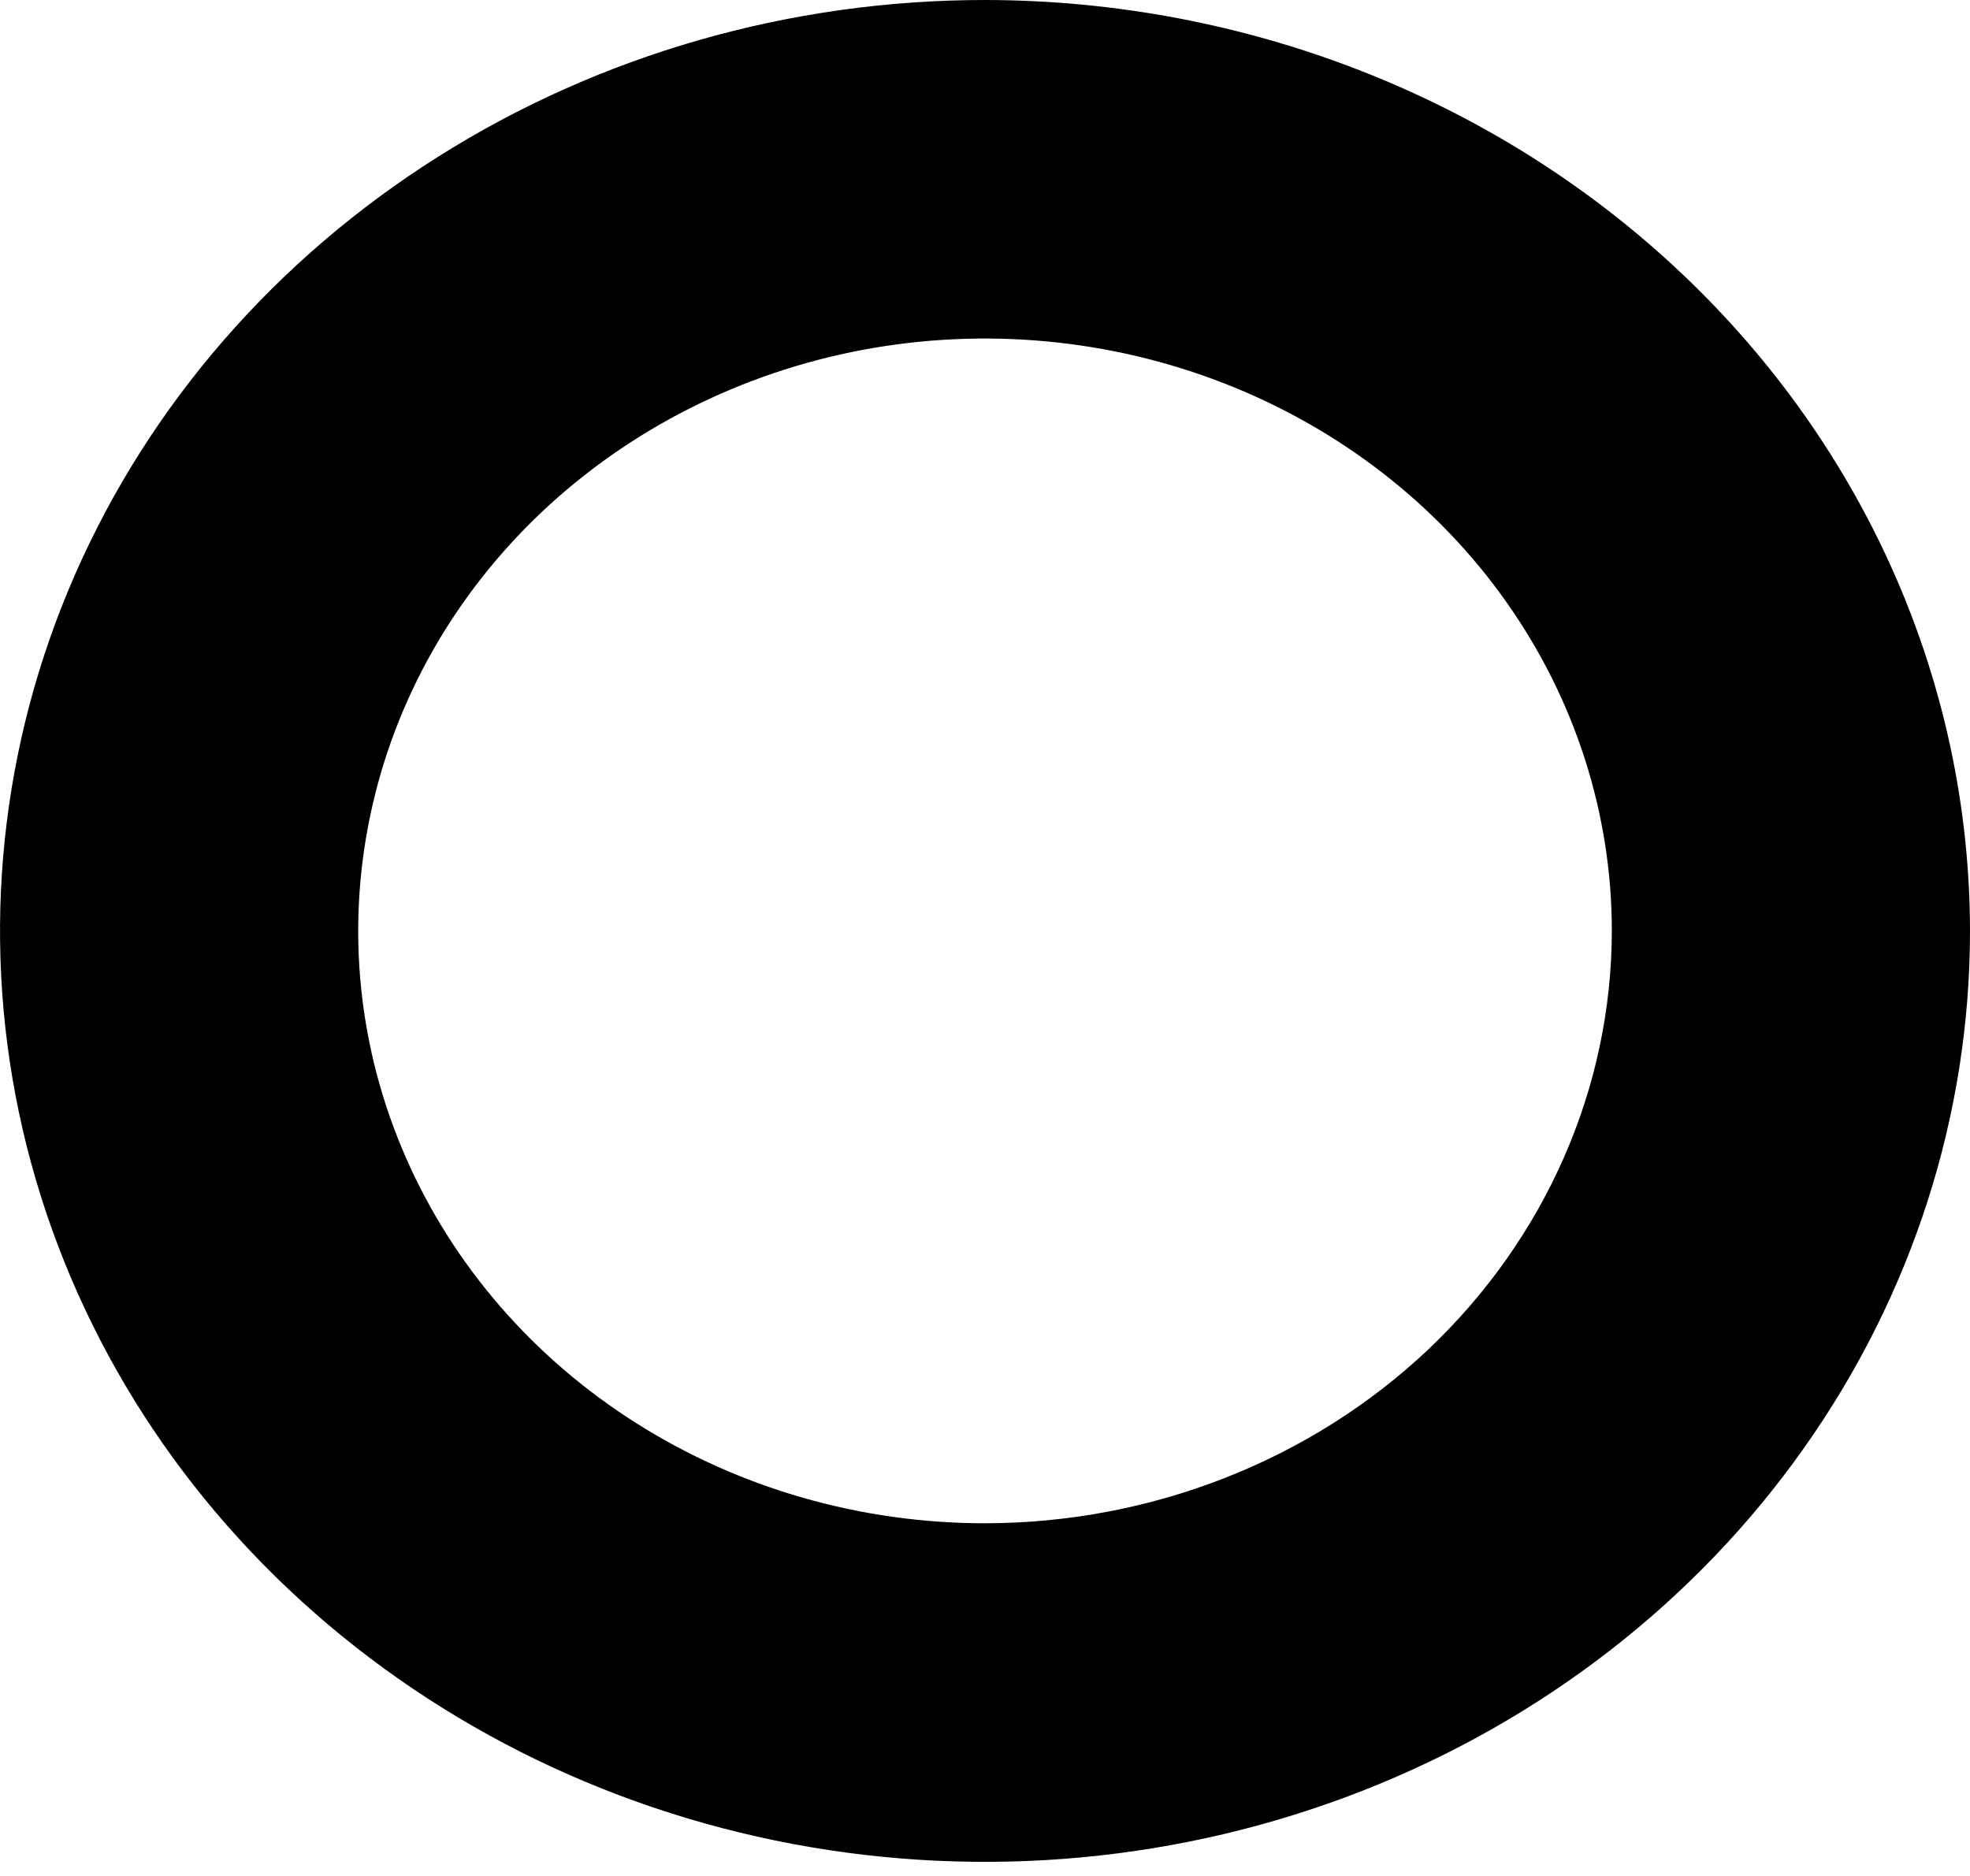<svg width="21" height="20" viewBox="0 0 21 20" fill="none" xmlns="http://www.w3.org/2000/svg">
<path d="M10.5 0C8.423 0 6.393 0.582 4.667 1.673C2.94 2.763 1.594 4.313 0.799 6.127C0.005 7.94 -0.203 9.936 0.202 11.861C0.607 13.786 1.607 15.555 3.075 16.942C4.544 18.331 6.415 19.276 8.452 19.659C10.488 20.042 12.6 19.845 14.518 19.094C16.437 18.343 18.077 17.071 19.23 15.438C20.384 13.806 21 11.888 21 9.925C20.997 7.293 19.89 4.771 17.921 2.91C15.953 1.05 13.284 0.003 10.5 0ZM10.5 16.24C9.178 16.24 7.887 15.87 6.788 15.176C5.689 14.482 4.833 13.496 4.327 12.342C3.821 11.188 3.689 9.918 3.947 8.693C4.204 7.467 4.841 6.342 5.775 5.459C6.71 4.576 7.9 3.974 9.196 3.73C10.493 3.487 11.836 3.612 13.057 4.09C14.278 4.568 15.322 5.377 16.056 6.416C16.79 7.454 17.182 8.676 17.182 9.925C17.18 11.599 16.475 13.204 15.223 14.389C13.97 15.572 12.271 16.238 10.5 16.24Z" fill="black"/>
</svg>
